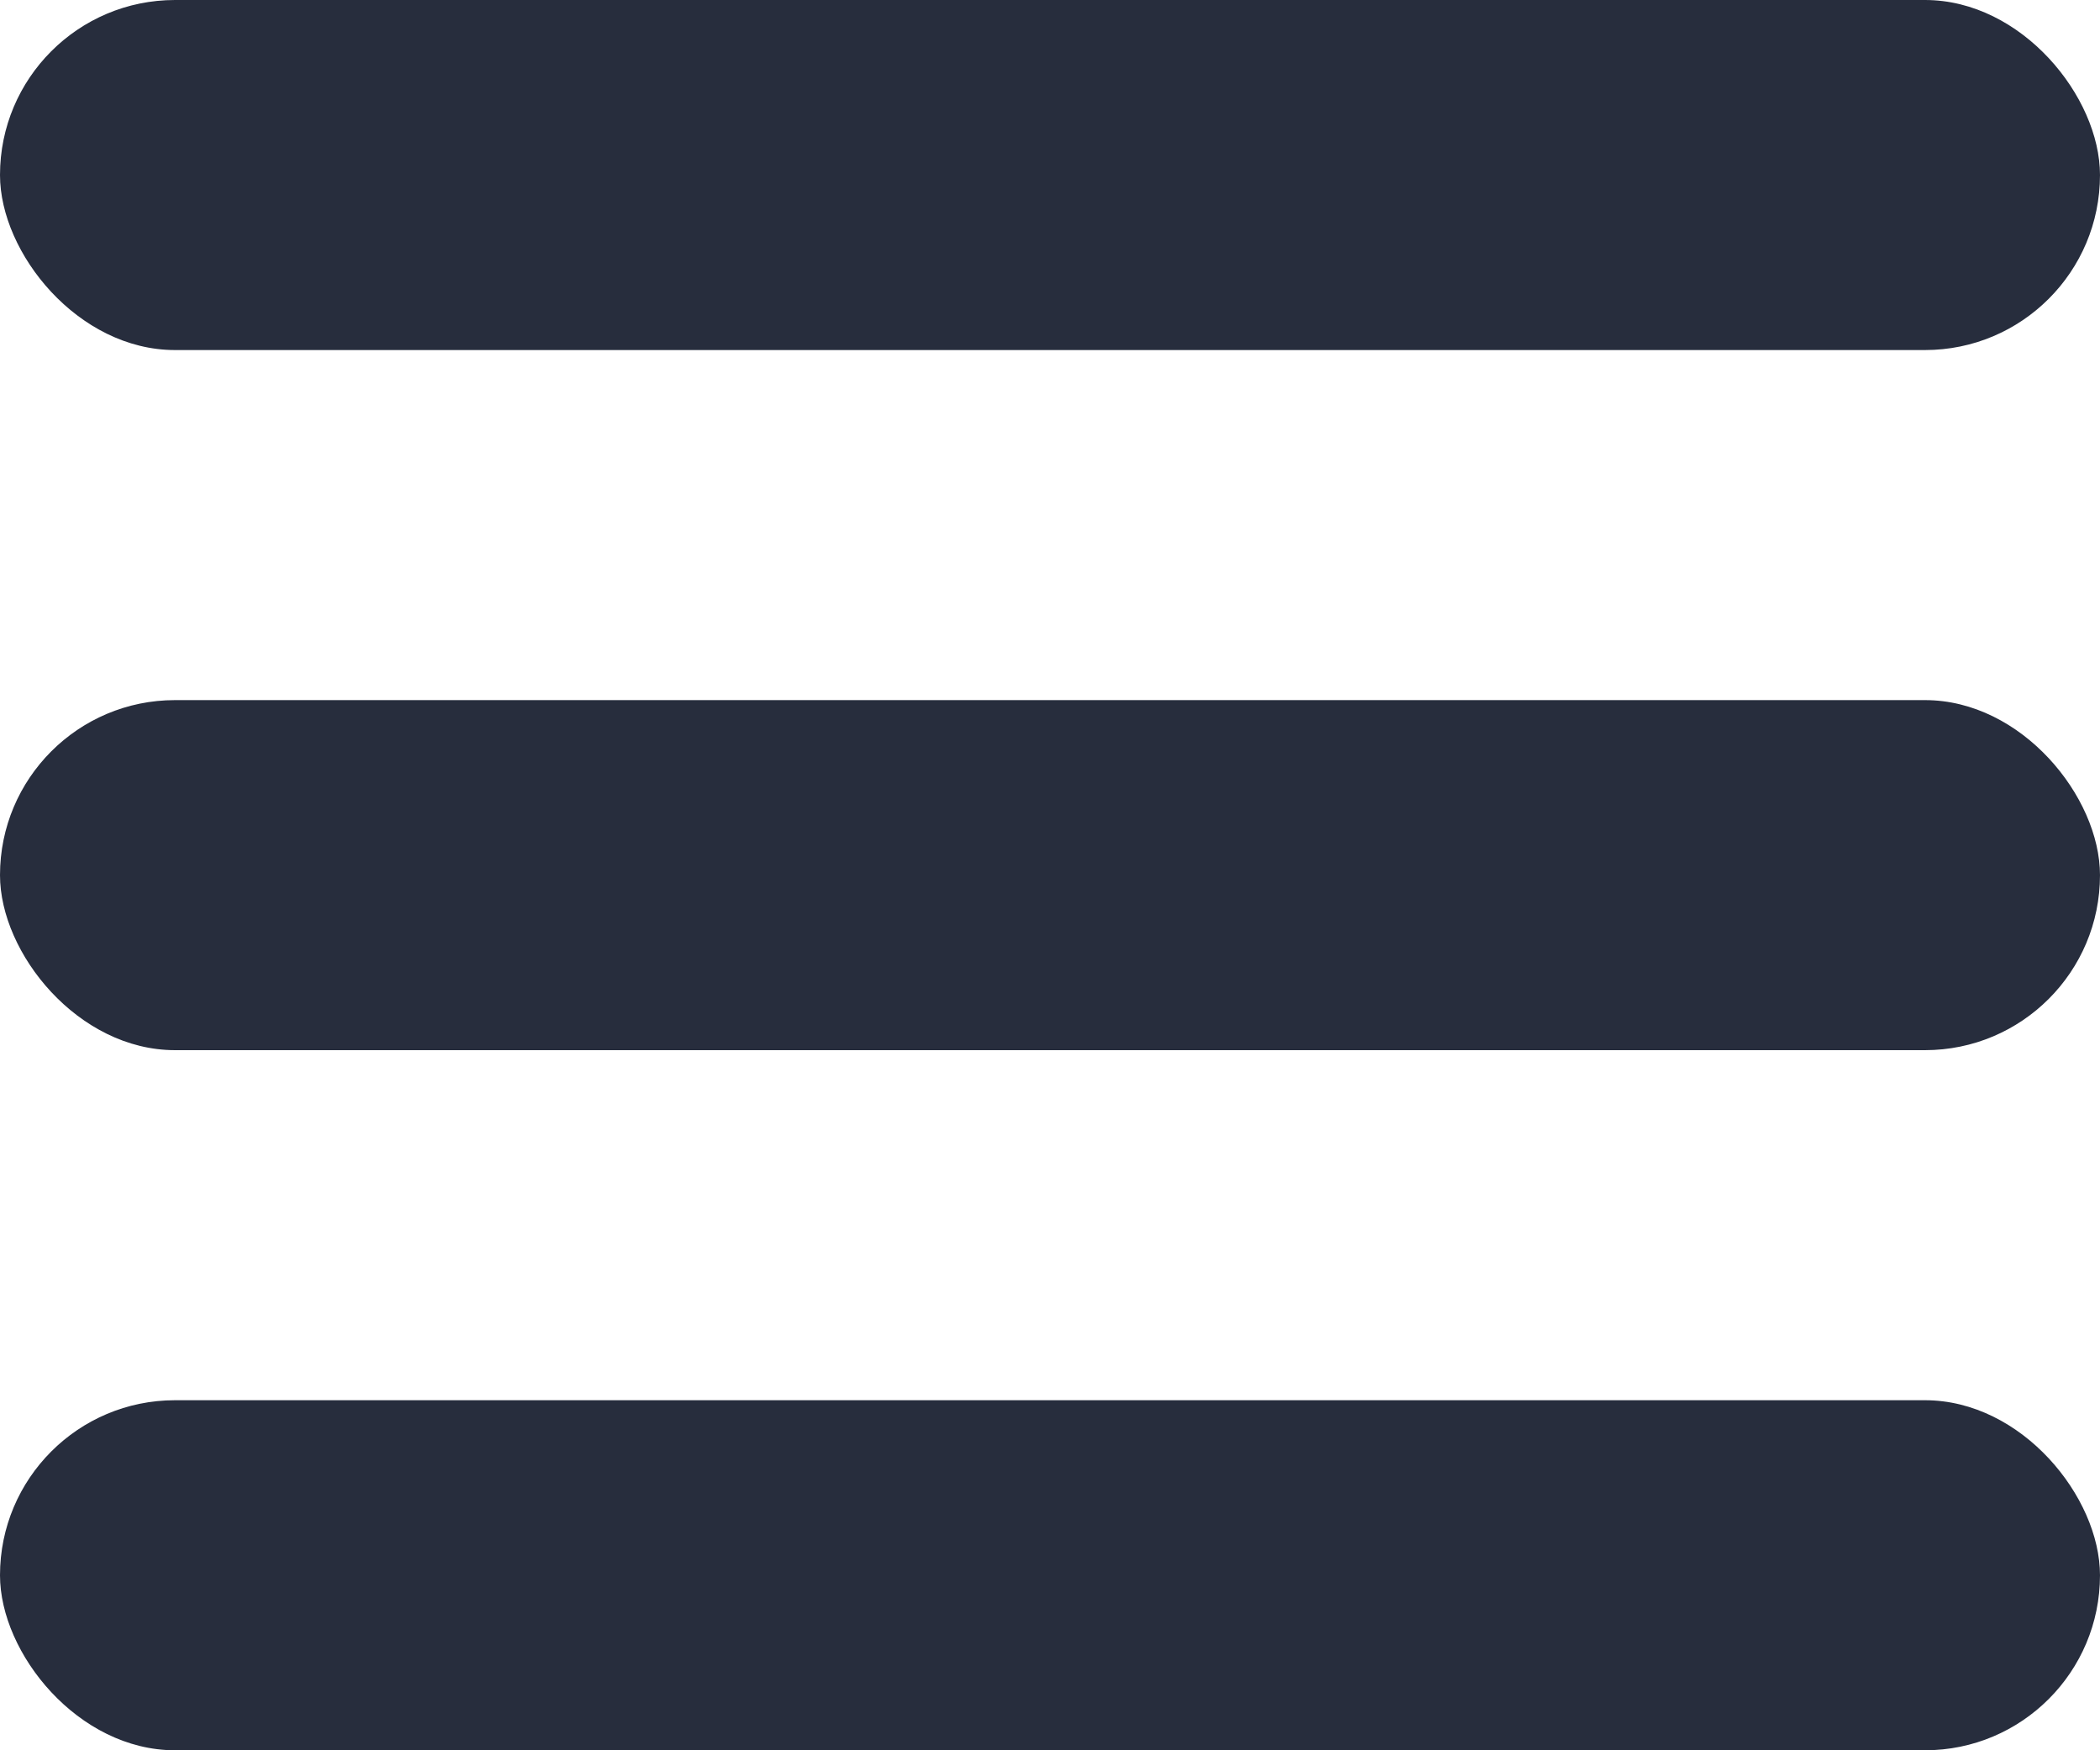 <svg xmlns="http://www.w3.org/2000/svg" width="24" height="20" fill="#272d3d"  ><rect width="24" height="4" rx="2"/><rect y="8" width="24" height="4" rx="2"/><rect y="16" width="24" height="4" rx="2"/></svg>